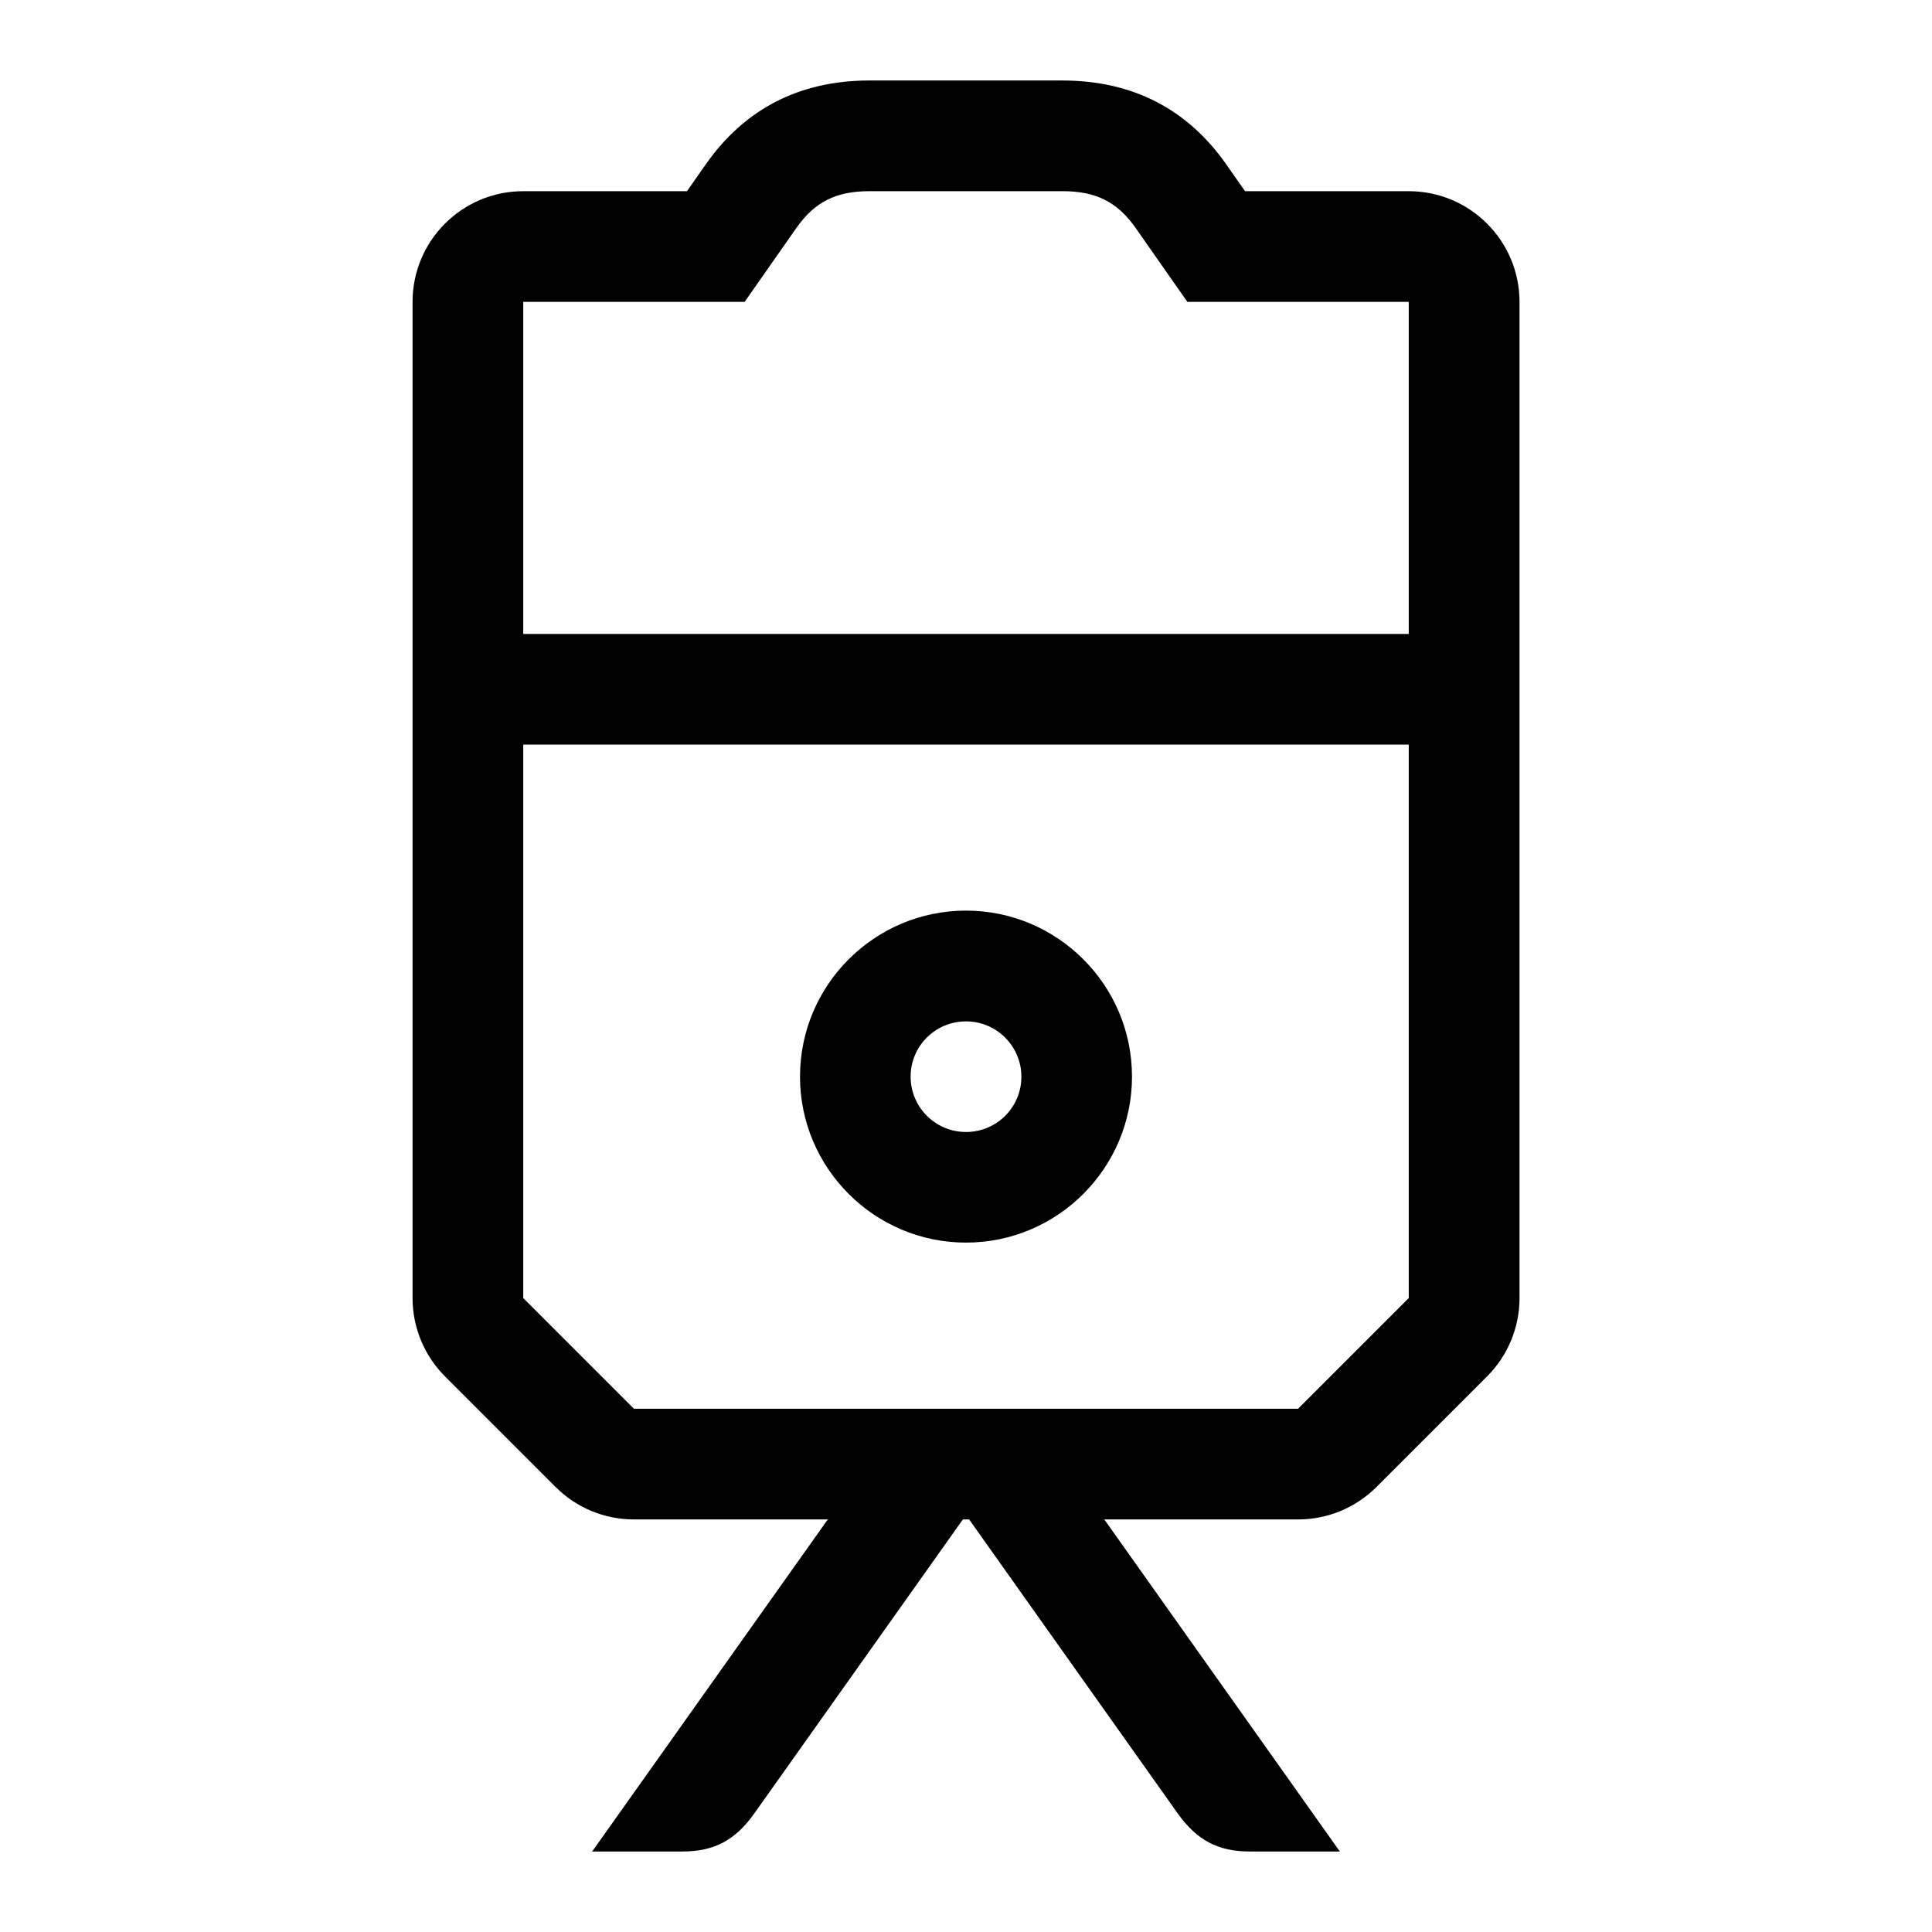 <!-- Generated by IcoMoon.io -->
<svg version="1.1" xmlns="http://www.w3.org/2000/svg" width="24" height="24" viewBox="0 0 24 24">
<title>train</title>
<path d="M12 11.312c-1.137 0-2.062 0.925-2.062 2.062s0.925 2.062 2.062 2.062 2.062-0.925 2.062-2.062-0.925-2.062-2.062-2.062zM12 14.062c-0.38 0-0.688-0.308-0.688-0.688s0.308-0.686 0.688-0.686 0.688 0.308 0.688 0.688-0.308 0.686-0.688 0.686zM17.5 2.375h-2.034l-0.231-0.33c-0.483-0.691-1.164-1.042-2.029-1.045h-2.416c-0.861 0.003-1.542 0.354-2.025 1.045l-0.231 0.33h-2.034c-0.759 0-1.375 0.615-1.375 1.375v12.375c0 0.365 0.145 0.715 0.403 0.973l1.375 1.375c0.258 0.258 0.607 0.402 0.972 0.402h2.408l-2.927 4.125h1.12c0.404 0 0.661-0.146 0.892-0.47l2.593-3.655h0.078l2.593 3.655c0.232 0.323 0.491 0.47 0.893 0.47h1.119l-2.926-4.125h2.408c0.365 0 0.714-0.145 0.972-0.402l1.375-1.375c0.258-0.258 0.403-0.607 0.403-0.973v-12.375c-0.001-0.76-0.617-1.375-1.376-1.375zM17.5 16.125l-1.375 1.375h-8.25l-1.375-1.375v-6.875h11v6.875zM17.5 7.875h-11v-4.125h2.75l0.642-0.917c0.231-0.33 0.5-0.457 0.902-0.458h2.412c0.402 0.001 0.671 0.128 0.902 0.458l0.642 0.917h2.75v4.125z"></path>
</svg>
